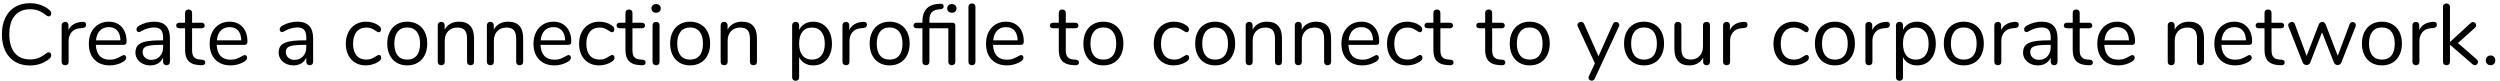 <?xml version="1.0" encoding="UTF-8" standalone="no"?><!DOCTYPE svg PUBLIC "-//W3C//DTD SVG 1.1//EN" "http://www.w3.org/Graphics/SVG/1.1/DTD/svg11.dtd"><svg width="100%" height="100%" viewBox="0 0 463 15" version="1.1" xmlns="http://www.w3.org/2000/svg" xmlns:xlink="http://www.w3.org/1999/xlink" xml:space="preserve" xmlns:serif="http://www.serif.com/" style="fill-rule:evenodd;clip-rule:evenodd;stroke-linejoin:round;stroke-miterlimit:1.414;"><g transform="matrix(1,0,0,1,-961,-185)"><g transform="matrix(1,0,0,1,0,-4)"><g transform="matrix(1,0,0,1,960.373,201)"><g id="Create-a-connection"><path d="M3.408,-0.568C2.629,-1.032 2.029,-1.699 1.608,-2.568C1.187,-3.437 0.976,-4.464 0.976,-5.648C0.976,-6.821 1.187,-7.843 1.608,-8.712C2.029,-9.581 2.629,-10.248 3.408,-10.712C4.187,-11.176 5.109,-11.408 6.176,-11.408C6.891,-11.408 7.565,-11.293 8.2,-11.064C8.835,-10.835 9.387,-10.507 9.856,-10.08C10.027,-9.92 10.112,-9.733 10.112,-9.52C10.112,-9.371 10.069,-9.24 9.984,-9.128C9.899,-9.016 9.797,-8.96 9.68,-8.96C9.552,-8.96 9.397,-9.019 9.216,-9.136C8.672,-9.563 8.179,-9.861 7.736,-10.032C7.293,-10.203 6.784,-10.288 6.208,-10.288C4.971,-10.288 4.019,-9.885 3.352,-9.08C2.685,-8.275 2.352,-7.131 2.352,-5.648C2.352,-4.155 2.685,-3.005 3.352,-2.2C4.019,-1.395 4.971,-0.992 6.208,-0.992C6.773,-0.992 7.28,-1.077 7.728,-1.248C8.176,-1.419 8.672,-1.717 9.216,-2.144C9.397,-2.261 9.552,-2.32 9.68,-2.32C9.797,-2.32 9.899,-2.267 9.984,-2.16C10.069,-2.053 10.112,-1.92 10.112,-1.76C10.112,-1.547 10.027,-1.36 9.856,-1.2C9.387,-0.773 8.835,-0.445 8.2,-0.216C7.565,0.013 6.891,0.128 6.176,0.128C5.109,0.128 4.187,-0.104 3.408,-0.568Z" style="fill-rule:nonzero;"/><path d="M16.57,-7.408C16.57,-7.237 16.522,-7.101 16.426,-7C16.33,-6.899 16.165,-6.837 15.93,-6.816L15.45,-6.768C14.736,-6.704 14.205,-6.451 13.858,-6.008C13.512,-5.565 13.338,-5.045 13.338,-4.448L13.338,-0.56C13.338,-0.347 13.28,-0.187 13.162,-0.08C13.045,0.027 12.89,0.08 12.698,0.08C12.506,0.08 12.349,0.024 12.226,-0.088C12.104,-0.2 12.042,-0.357 12.042,-0.56L12.042,-7.312C12.042,-7.515 12.106,-7.672 12.234,-7.784C12.362,-7.896 12.517,-7.952 12.698,-7.952C12.869,-7.952 13.013,-7.896 13.13,-7.784C13.248,-7.672 13.306,-7.52 13.306,-7.328L13.306,-6.432C13.53,-6.901 13.848,-7.259 14.258,-7.504C14.669,-7.749 15.141,-7.893 15.674,-7.936L15.898,-7.952C16.346,-7.984 16.57,-7.803 16.57,-7.408Z" style="fill-rule:nonzero;"/><path d="M23.877,-1.664C23.962,-1.568 24.005,-1.445 24.005,-1.296C24.005,-1.029 23.818,-0.784 23.445,-0.56C23.061,-0.336 22.656,-0.168 22.229,-0.056C21.802,0.056 21.386,0.112 20.981,0.112C19.776,0.112 18.824,-0.245 18.125,-0.96C17.426,-1.675 17.077,-2.661 17.077,-3.92C17.077,-4.72 17.232,-5.427 17.541,-6.04C17.85,-6.653 18.285,-7.131 18.845,-7.472C19.405,-7.813 20.042,-7.984 20.757,-7.984C21.77,-7.984 22.576,-7.653 23.173,-6.992C23.77,-6.331 24.069,-5.435 24.069,-4.304C24.069,-4.091 24.026,-3.936 23.941,-3.84C23.856,-3.744 23.717,-3.696 23.525,-3.696L18.373,-3.696C18.469,-1.861 19.338,-0.944 20.981,-0.944C21.397,-0.944 21.754,-1 22.053,-1.112C22.352,-1.224 22.672,-1.376 23.013,-1.568C23.29,-1.728 23.477,-1.808 23.573,-1.808C23.69,-1.808 23.792,-1.76 23.877,-1.664ZM19.133,-6.336C18.722,-5.909 18.48,-5.307 18.405,-4.528L22.933,-4.528C22.912,-5.317 22.714,-5.923 22.341,-6.344C21.968,-6.765 21.445,-6.976 20.773,-6.976C20.09,-6.976 19.544,-6.763 19.133,-6.336Z" style="fill-rule:nonzero;"/><path d="M32.095,-4.912L32.095,-0.56C32.095,-0.368 32.039,-0.213 31.927,-0.096C31.815,0.021 31.663,0.08 31.471,0.08C31.279,0.08 31.125,0.021 31.007,-0.096C30.89,-0.213 30.831,-0.368 30.831,-0.56L30.831,-1.328C30.629,-0.869 30.319,-0.515 29.903,-0.264C29.487,-0.013 29.007,0.112 28.463,0.112C27.962,0.112 27.501,0.011 27.079,-0.192C26.658,-0.395 26.325,-0.677 26.079,-1.04C25.834,-1.403 25.711,-1.803 25.711,-2.24C25.711,-2.827 25.861,-3.283 26.159,-3.608C26.458,-3.933 26.949,-4.168 27.631,-4.312C28.314,-4.456 29.263,-4.528 30.479,-4.528L30.831,-4.528L30.831,-5.056C30.831,-5.696 30.701,-6.165 30.439,-6.464C30.178,-6.763 29.754,-6.912 29.167,-6.912C28.442,-6.912 27.706,-6.715 26.959,-6.32C26.671,-6.139 26.469,-6.048 26.351,-6.048C26.223,-6.048 26.117,-6.096 26.031,-6.192C25.946,-6.288 25.903,-6.411 25.903,-6.56C25.903,-6.709 25.949,-6.84 26.039,-6.952C26.13,-7.064 26.277,-7.179 26.479,-7.296C26.853,-7.509 27.277,-7.677 27.751,-7.8C28.226,-7.923 28.698,-7.984 29.167,-7.984C31.119,-7.984 32.095,-6.96 32.095,-4.912ZM30.215,-1.56C30.626,-1.992 30.831,-2.549 30.831,-3.232L30.831,-3.696L30.543,-3.696C29.605,-3.696 28.89,-3.656 28.399,-3.576C27.909,-3.496 27.559,-3.363 27.351,-3.176C27.143,-2.989 27.039,-2.715 27.039,-2.352C27.039,-1.936 27.191,-1.592 27.495,-1.32C27.799,-1.048 28.181,-0.912 28.639,-0.912C29.279,-0.912 29.805,-1.128 30.215,-1.56Z" style="fill-rule:nonzero;"/><path d="M38.634,-0.432C38.634,-0.251 38.567,-0.115 38.434,-0.024C38.301,0.067 38.101,0.101 37.834,0.08L37.402,0.048C36.549,-0.016 35.919,-0.272 35.514,-0.72C35.109,-1.168 34.906,-1.845 34.906,-2.752L34.906,-6.768L33.834,-6.768C33.653,-6.768 33.511,-6.813 33.41,-6.904C33.309,-6.995 33.258,-7.115 33.258,-7.264C33.258,-7.424 33.309,-7.552 33.41,-7.648C33.511,-7.744 33.653,-7.792 33.834,-7.792L34.906,-7.792L34.906,-9.6C34.906,-9.803 34.965,-9.96 35.082,-10.072C35.199,-10.184 35.359,-10.24 35.562,-10.24C35.754,-10.24 35.909,-10.184 36.026,-10.072C36.143,-9.96 36.202,-9.803 36.202,-9.6L36.202,-7.792L37.978,-7.792C38.149,-7.792 38.285,-7.744 38.386,-7.648C38.487,-7.552 38.538,-7.424 38.538,-7.264C38.538,-7.115 38.487,-6.995 38.386,-6.904C38.285,-6.813 38.149,-6.768 37.978,-6.768L36.202,-6.768L36.202,-2.688C36.202,-2.101 36.322,-1.677 36.562,-1.416C36.802,-1.155 37.162,-1.008 37.642,-0.976L38.074,-0.944C38.447,-0.912 38.634,-0.741 38.634,-0.432Z" style="fill-rule:nonzero;"/><path d="M46.26,-1.664C46.346,-1.568 46.388,-1.445 46.388,-1.296C46.388,-1.029 46.202,-0.784 45.828,-0.56C45.444,-0.336 45.039,-0.168 44.612,-0.056C44.186,0.056 43.77,0.112 43.364,0.112C42.159,0.112 41.207,-0.245 40.508,-0.96C39.81,-1.675 39.46,-2.661 39.46,-3.92C39.46,-4.72 39.615,-5.427 39.924,-6.04C40.234,-6.653 40.668,-7.131 41.228,-7.472C41.788,-7.813 42.426,-7.984 43.14,-7.984C44.154,-7.984 44.959,-7.653 45.556,-6.992C46.154,-6.331 46.452,-5.435 46.452,-4.304C46.452,-4.091 46.41,-3.936 46.324,-3.84C46.239,-3.744 46.1,-3.696 45.908,-3.696L40.756,-3.696C40.852,-1.861 41.722,-0.944 43.364,-0.944C43.78,-0.944 44.138,-1 44.436,-1.112C44.735,-1.224 45.055,-1.376 45.396,-1.568C45.674,-1.728 45.86,-1.808 45.956,-1.808C46.074,-1.808 46.175,-1.76 46.26,-1.664ZM41.516,-6.336C41.106,-5.909 40.863,-5.307 40.788,-4.528L45.316,-4.528C45.295,-5.317 45.098,-5.923 44.724,-6.344C44.351,-6.765 43.828,-6.976 43.156,-6.976C42.474,-6.976 41.927,-6.763 41.516,-6.336Z" style="fill-rule:nonzero;"/><path d="M58.617,-4.912L58.617,-0.56C58.617,-0.368 58.561,-0.213 58.449,-0.096C58.337,0.021 58.185,0.08 57.993,0.08C57.801,0.08 57.647,0.021 57.529,-0.096C57.412,-0.213 57.353,-0.368 57.353,-0.56L57.353,-1.328C57.151,-0.869 56.841,-0.515 56.425,-0.264C56.009,-0.013 55.529,0.112 54.985,0.112C54.484,0.112 54.023,0.011 53.601,-0.192C53.18,-0.395 52.847,-0.677 52.601,-1.04C52.356,-1.403 52.233,-1.803 52.233,-2.24C52.233,-2.827 52.383,-3.283 52.681,-3.608C52.98,-3.933 53.471,-4.168 54.153,-4.312C54.836,-4.456 55.785,-4.528 57.001,-4.528L57.353,-4.528L57.353,-5.056C57.353,-5.696 57.223,-6.165 56.961,-6.464C56.7,-6.763 56.276,-6.912 55.689,-6.912C54.964,-6.912 54.228,-6.715 53.481,-6.32C53.193,-6.139 52.991,-6.048 52.873,-6.048C52.745,-6.048 52.639,-6.096 52.553,-6.192C52.468,-6.288 52.425,-6.411 52.425,-6.56C52.425,-6.709 52.471,-6.84 52.561,-6.952C52.652,-7.064 52.799,-7.179 53.001,-7.296C53.375,-7.509 53.799,-7.677 54.273,-7.8C54.748,-7.923 55.22,-7.984 55.689,-7.984C57.641,-7.984 58.617,-6.96 58.617,-4.912ZM56.737,-1.56C57.148,-1.992 57.353,-2.549 57.353,-3.232L57.353,-3.696L57.065,-3.696C56.127,-3.696 55.412,-3.656 54.921,-3.576C54.431,-3.496 54.081,-3.363 53.873,-3.176C53.665,-2.989 53.561,-2.715 53.561,-2.352C53.561,-1.936 53.713,-1.592 54.017,-1.32C54.321,-1.048 54.703,-0.912 55.161,-0.912C55.801,-0.912 56.327,-1.128 56.737,-1.56Z" style="fill-rule:nonzero;"/><path d="M66.422,-0.384C65.862,-0.715 65.43,-1.184 65.126,-1.792C64.822,-2.4 64.67,-3.104 64.67,-3.904C64.67,-4.704 64.828,-5.413 65.142,-6.032C65.457,-6.651 65.897,-7.131 66.462,-7.472C67.028,-7.813 67.678,-7.984 68.414,-7.984C68.82,-7.984 69.222,-7.928 69.622,-7.816C70.022,-7.704 70.372,-7.541 70.67,-7.328C70.862,-7.2 70.998,-7.075 71.078,-6.952C71.158,-6.829 71.198,-6.693 71.198,-6.544C71.198,-6.395 71.158,-6.272 71.078,-6.176C70.998,-6.08 70.894,-6.032 70.766,-6.032C70.692,-6.032 70.612,-6.053 70.526,-6.096C70.441,-6.139 70.369,-6.181 70.31,-6.224C70.252,-6.267 70.212,-6.293 70.19,-6.304C69.913,-6.485 69.649,-6.629 69.398,-6.736C69.148,-6.843 68.841,-6.896 68.478,-6.896C67.7,-6.896 67.094,-6.632 66.662,-6.104C66.23,-5.576 66.014,-4.843 66.014,-3.904C66.014,-2.965 66.23,-2.24 66.662,-1.728C67.094,-1.216 67.7,-0.96 68.478,-0.96C68.841,-0.96 69.153,-1.013 69.414,-1.12C69.676,-1.227 69.94,-1.371 70.206,-1.552C70.324,-1.627 70.436,-1.691 70.542,-1.744C70.649,-1.797 70.74,-1.824 70.814,-1.824C70.932,-1.824 71.03,-1.776 71.11,-1.68C71.19,-1.584 71.23,-1.461 71.23,-1.312C71.23,-1.173 71.193,-1.048 71.118,-0.936C71.044,-0.824 70.905,-0.699 70.702,-0.56C70.404,-0.357 70.044,-0.195 69.622,-0.072C69.201,0.051 68.777,0.112 68.35,0.112C67.625,0.112 66.982,-0.053 66.422,-0.384Z" style="fill-rule:nonzero;"/><path d="M74.097,-0.384C73.537,-0.715 73.105,-1.187 72.801,-1.8C72.497,-2.413 72.345,-3.125 72.345,-3.936C72.345,-4.747 72.497,-5.459 72.801,-6.072C73.105,-6.685 73.537,-7.157 74.097,-7.488C74.657,-7.819 75.305,-7.984 76.041,-7.984C76.777,-7.984 77.428,-7.819 77.993,-7.488C78.558,-7.157 78.993,-6.685 79.297,-6.072C79.601,-5.459 79.753,-4.747 79.753,-3.936C79.753,-3.125 79.601,-2.413 79.297,-1.8C78.993,-1.187 78.558,-0.715 77.993,-0.384C77.428,-0.053 76.777,0.112 76.041,0.112C75.305,0.112 74.657,-0.053 74.097,-0.384ZM77.809,-1.72C78.22,-2.227 78.425,-2.965 78.425,-3.936C78.425,-4.885 78.217,-5.619 77.801,-6.136C77.385,-6.653 76.798,-6.912 76.041,-6.912C75.284,-6.912 74.697,-6.653 74.281,-6.136C73.865,-5.619 73.657,-4.885 73.657,-3.936C73.657,-2.976 73.862,-2.24 74.273,-1.728C74.684,-1.216 75.273,-0.96 76.041,-0.96C76.809,-0.96 77.398,-1.213 77.809,-1.72Z" style="fill-rule:nonzero;"/><path d="M88.419,-4.896L88.419,-0.56C88.419,-0.357 88.363,-0.2 88.251,-0.088C88.139,0.024 87.982,0.08 87.779,0.08C87.577,0.08 87.417,0.024 87.299,-0.088C87.182,-0.2 87.123,-0.357 87.123,-0.56L87.123,-4.816C87.123,-5.541 86.982,-6.069 86.699,-6.4C86.417,-6.731 85.966,-6.896 85.347,-6.896C84.633,-6.896 84.062,-6.677 83.635,-6.24C83.209,-5.803 82.995,-5.211 82.995,-4.464L82.995,-0.56C82.995,-0.357 82.939,-0.2 82.827,-0.088C82.715,0.024 82.558,0.08 82.355,0.08C82.153,0.08 81.993,0.024 81.875,-0.088C81.758,-0.2 81.699,-0.357 81.699,-0.56L81.699,-7.312C81.699,-7.504 81.758,-7.659 81.875,-7.776C81.993,-7.893 82.153,-7.952 82.355,-7.952C82.547,-7.952 82.699,-7.893 82.811,-7.776C82.923,-7.659 82.979,-7.509 82.979,-7.328L82.979,-6.512C83.235,-6.992 83.593,-7.357 84.051,-7.608C84.51,-7.859 85.033,-7.984 85.619,-7.984C87.486,-7.984 88.419,-6.955 88.419,-4.896Z" style="fill-rule:nonzero;"/><path d="M97.518,-4.896L97.518,-0.56C97.518,-0.357 97.462,-0.2 97.35,-0.088C97.238,0.024 97.081,0.08 96.878,0.08C96.675,0.08 96.515,0.024 96.398,-0.088C96.281,-0.2 96.222,-0.357 96.222,-0.56L96.222,-4.816C96.222,-5.541 96.081,-6.069 95.798,-6.4C95.515,-6.731 95.065,-6.896 94.446,-6.896C93.731,-6.896 93.161,-6.677 92.734,-6.24C92.307,-5.803 92.094,-5.211 92.094,-4.464L92.094,-0.56C92.094,-0.357 92.038,-0.2 91.926,-0.088C91.814,0.024 91.657,0.08 91.454,0.08C91.251,0.08 91.091,0.024 90.974,-0.088C90.857,-0.2 90.798,-0.357 90.798,-0.56L90.798,-7.312C90.798,-7.504 90.857,-7.659 90.974,-7.776C91.091,-7.893 91.251,-7.952 91.454,-7.952C91.646,-7.952 91.798,-7.893 91.91,-7.776C92.022,-7.659 92.078,-7.509 92.078,-7.328L92.078,-6.512C92.334,-6.992 92.691,-7.357 93.15,-7.608C93.609,-7.859 94.131,-7.984 94.718,-7.984C96.585,-7.984 97.518,-6.955 97.518,-4.896Z" style="fill-rule:nonzero;"/><path d="M106.232,-1.664C106.318,-1.568 106.36,-1.445 106.36,-1.296C106.36,-1.029 106.174,-0.784 105.8,-0.56C105.416,-0.336 105.011,-0.168 104.584,-0.056C104.158,0.056 103.742,0.112 103.336,0.112C102.131,0.112 101.179,-0.245 100.48,-0.96C99.782,-1.675 99.432,-2.661 99.432,-3.92C99.432,-4.72 99.587,-5.427 99.896,-6.04C100.206,-6.653 100.64,-7.131 101.2,-7.472C101.76,-7.813 102.398,-7.984 103.112,-7.984C104.126,-7.984 104.931,-7.653 105.528,-6.992C106.126,-6.331 106.424,-5.435 106.424,-4.304C106.424,-4.091 106.382,-3.936 106.296,-3.84C106.211,-3.744 106.072,-3.696 105.88,-3.696L100.728,-3.696C100.824,-1.861 101.694,-0.944 103.336,-0.944C103.752,-0.944 104.11,-1 104.408,-1.112C104.707,-1.224 105.027,-1.376 105.368,-1.568C105.646,-1.728 105.832,-1.808 105.928,-1.808C106.046,-1.808 106.147,-1.76 106.232,-1.664ZM101.488,-6.336C101.078,-5.909 100.835,-5.307 100.76,-4.528L105.288,-4.528C105.267,-5.317 105.07,-5.923 104.696,-6.344C104.323,-6.765 103.8,-6.976 103.128,-6.976C102.446,-6.976 101.899,-6.763 101.488,-6.336Z" style="fill-rule:nonzero;"/><path d="M109.627,-0.384C109.067,-0.715 108.635,-1.184 108.331,-1.792C108.027,-2.4 107.875,-3.104 107.875,-3.904C107.875,-4.704 108.032,-5.413 108.347,-6.032C108.662,-6.651 109.102,-7.131 109.667,-7.472C110.232,-7.813 110.883,-7.984 111.619,-7.984C112.024,-7.984 112.427,-7.928 112.827,-7.816C113.227,-7.704 113.576,-7.541 113.875,-7.328C114.067,-7.2 114.203,-7.075 114.283,-6.952C114.363,-6.829 114.403,-6.693 114.403,-6.544C114.403,-6.395 114.363,-6.272 114.283,-6.176C114.203,-6.08 114.099,-6.032 113.971,-6.032C113.896,-6.032 113.816,-6.053 113.731,-6.096C113.646,-6.139 113.574,-6.181 113.515,-6.224C113.456,-6.267 113.416,-6.293 113.395,-6.304C113.118,-6.485 112.854,-6.629 112.603,-6.736C112.352,-6.843 112.046,-6.896 111.683,-6.896C110.904,-6.896 110.299,-6.632 109.867,-6.104C109.435,-5.576 109.219,-4.843 109.219,-3.904C109.219,-2.965 109.435,-2.24 109.867,-1.728C110.299,-1.216 110.904,-0.96 111.683,-0.96C112.046,-0.96 112.358,-1.013 112.619,-1.12C112.88,-1.227 113.144,-1.371 113.411,-1.552C113.528,-1.627 113.64,-1.691 113.747,-1.744C113.854,-1.797 113.944,-1.824 114.019,-1.824C114.136,-1.824 114.235,-1.776 114.315,-1.68C114.395,-1.584 114.435,-1.461 114.435,-1.312C114.435,-1.173 114.398,-1.048 114.323,-0.936C114.248,-0.824 114.11,-0.699 113.907,-0.56C113.608,-0.357 113.248,-0.195 112.827,-0.072C112.406,0.051 111.982,0.112 111.555,0.112C110.83,0.112 110.187,-0.053 109.627,-0.384Z" style="fill-rule:nonzero;"/><path d="M120.189,-0.432C120.189,-0.251 120.123,-0.115 119.989,-0.024C119.856,0.067 119.656,0.101 119.389,0.08L118.957,0.048C118.104,-0.016 117.475,-0.272 117.069,-0.72C116.664,-1.168 116.461,-1.845 116.461,-2.752L116.461,-6.768L115.389,-6.768C115.208,-6.768 115.067,-6.813 114.965,-6.904C114.864,-6.995 114.813,-7.115 114.813,-7.264C114.813,-7.424 114.864,-7.552 114.965,-7.648C115.067,-7.744 115.208,-7.792 115.389,-7.792L116.461,-7.792L116.461,-9.6C116.461,-9.803 116.52,-9.96 116.637,-10.072C116.755,-10.184 116.915,-10.24 117.117,-10.24C117.309,-10.24 117.464,-10.184 117.581,-10.072C117.699,-9.96 117.757,-9.803 117.757,-9.6L117.757,-7.792L119.533,-7.792C119.704,-7.792 119.84,-7.744 119.941,-7.648C120.043,-7.552 120.093,-7.424 120.093,-7.264C120.093,-7.115 120.043,-6.995 119.941,-6.904C119.84,-6.813 119.704,-6.768 119.533,-6.768L117.757,-6.768L117.757,-2.688C117.757,-2.101 117.877,-1.677 118.117,-1.416C118.357,-1.155 118.717,-1.008 119.197,-0.976L119.629,-0.944C120.003,-0.912 120.189,-0.741 120.189,-0.432Z" style="fill-rule:nonzero;"/><path d="M121.664,-0.088C121.541,-0.2 121.48,-0.357 121.48,-0.56L121.48,-7.312C121.48,-7.515 121.541,-7.672 121.664,-7.784C121.787,-7.896 121.944,-7.952 122.136,-7.952C122.328,-7.952 122.483,-7.896 122.6,-7.784C122.717,-7.672 122.776,-7.515 122.776,-7.312L122.776,-0.56C122.776,-0.347 122.717,-0.187 122.6,-0.08C122.483,0.027 122.328,0.08 122.136,0.08C121.944,0.08 121.787,0.024 121.664,-0.088ZM121.512,-9.856C121.352,-10.005 121.272,-10.203 121.272,-10.448C121.272,-10.683 121.352,-10.875 121.512,-11.024C121.672,-11.173 121.88,-11.248 122.136,-11.248C122.392,-11.248 122.6,-11.173 122.76,-11.024C122.92,-10.875 123,-10.683 123,-10.448C123,-10.203 122.92,-10.005 122.76,-9.856C122.6,-9.707 122.392,-9.632 122.136,-9.632C121.88,-9.632 121.672,-9.707 121.512,-9.856Z" style="fill-rule:nonzero;"/><path d="M126.49,-0.384C125.93,-0.715 125.498,-1.187 125.194,-1.8C124.89,-2.413 124.738,-3.125 124.738,-3.936C124.738,-4.747 124.89,-5.459 125.194,-6.072C125.498,-6.685 125.93,-7.157 126.49,-7.488C127.05,-7.819 127.698,-7.984 128.434,-7.984C129.17,-7.984 129.821,-7.819 130.386,-7.488C130.952,-7.157 131.386,-6.685 131.69,-6.072C131.994,-5.459 132.146,-4.747 132.146,-3.936C132.146,-3.125 131.994,-2.413 131.69,-1.8C131.386,-1.187 130.952,-0.715 130.386,-0.384C129.821,-0.053 129.17,0.112 128.434,0.112C127.698,0.112 127.05,-0.053 126.49,-0.384ZM130.202,-1.72C130.613,-2.227 130.818,-2.965 130.818,-3.936C130.818,-4.885 130.61,-5.619 130.194,-6.136C129.778,-6.653 129.192,-6.912 128.434,-6.912C127.677,-6.912 127.09,-6.653 126.674,-6.136C126.258,-5.619 126.05,-4.885 126.05,-3.936C126.05,-2.976 126.256,-2.24 126.666,-1.728C127.077,-1.216 127.666,-0.96 128.434,-0.96C129.202,-0.96 129.792,-1.213 130.202,-1.72Z" style="fill-rule:nonzero;"/><path d="M140.813,-4.896L140.813,-0.56C140.813,-0.357 140.757,-0.2 140.645,-0.088C140.533,0.024 140.376,0.08 140.173,0.08C139.97,0.08 139.81,0.024 139.693,-0.088C139.576,-0.2 139.517,-0.357 139.517,-0.56L139.517,-4.816C139.517,-5.541 139.376,-6.069 139.093,-6.4C138.81,-6.731 138.36,-6.896 137.741,-6.896C137.026,-6.896 136.456,-6.677 136.029,-6.24C135.602,-5.803 135.389,-5.211 135.389,-4.464L135.389,-0.56C135.389,-0.357 135.333,-0.2 135.221,-0.088C135.109,0.024 134.952,0.08 134.749,0.08C134.546,0.08 134.386,0.024 134.269,-0.088C134.152,-0.2 134.093,-0.357 134.093,-0.56L134.093,-7.312C134.093,-7.504 134.152,-7.659 134.269,-7.776C134.386,-7.893 134.546,-7.952 134.749,-7.952C134.941,-7.952 135.093,-7.893 135.205,-7.776C135.317,-7.659 135.373,-7.509 135.373,-7.328L135.373,-6.512C135.629,-6.992 135.986,-7.357 136.445,-7.608C136.904,-7.859 137.426,-7.984 138.013,-7.984C139.88,-7.984 140.813,-6.955 140.813,-4.896Z" style="fill-rule:nonzero;"/><path d="M153.058,-7.472C153.581,-7.131 153.986,-6.653 154.274,-6.04C154.562,-5.427 154.706,-4.715 154.706,-3.904C154.706,-3.093 154.562,-2.387 154.274,-1.784C153.986,-1.181 153.583,-0.715 153.066,-0.384C152.549,-0.053 151.943,0.112 151.25,0.112C150.642,0.112 150.111,-0.021 149.658,-0.288C149.205,-0.555 148.861,-0.933 148.626,-1.424L148.626,2.336C148.626,2.528 148.57,2.68 148.458,2.792C148.346,2.904 148.189,2.96 147.986,2.96C147.783,2.96 147.623,2.901 147.506,2.784C147.389,2.667 147.33,2.517 147.33,2.336L147.33,-7.312C147.33,-7.504 147.389,-7.659 147.506,-7.776C147.623,-7.893 147.783,-7.952 147.986,-7.952C148.189,-7.952 148.346,-7.893 148.458,-7.776C148.57,-7.659 148.626,-7.504 148.626,-7.312L148.626,-6.448C148.861,-6.939 149.205,-7.317 149.658,-7.584C150.111,-7.851 150.642,-7.984 151.25,-7.984C151.933,-7.984 152.535,-7.813 153.058,-7.472ZM152.754,-1.728C153.17,-2.24 153.378,-2.965 153.378,-3.904C153.378,-4.843 153.17,-5.576 152.754,-6.104C152.338,-6.632 151.751,-6.896 150.994,-6.896C150.237,-6.896 149.653,-6.64 149.242,-6.128C148.831,-5.616 148.626,-4.885 148.626,-3.936C148.626,-2.987 148.831,-2.253 149.242,-1.736C149.653,-1.219 150.237,-0.96 150.994,-0.96C151.751,-0.96 152.338,-1.216 152.754,-1.728Z" style="fill-rule:nonzero;"/><path d="M161.18,-7.408C161.18,-7.237 161.132,-7.101 161.036,-7C160.94,-6.899 160.775,-6.837 160.54,-6.816L160.06,-6.768C159.346,-6.704 158.815,-6.451 158.468,-6.008C158.122,-5.565 157.948,-5.045 157.948,-4.448L157.948,-0.56C157.948,-0.347 157.89,-0.187 157.772,-0.08C157.655,0.027 157.5,0.08 157.308,0.08C157.116,0.08 156.959,0.024 156.836,-0.088C156.714,-0.2 156.652,-0.357 156.652,-0.56L156.652,-7.312C156.652,-7.515 156.716,-7.672 156.844,-7.784C156.972,-7.896 157.127,-7.952 157.308,-7.952C157.479,-7.952 157.623,-7.896 157.74,-7.784C157.858,-7.672 157.916,-7.52 157.916,-7.328L157.916,-6.432C158.14,-6.901 158.458,-7.259 158.868,-7.504C159.279,-7.749 159.751,-7.893 160.284,-7.936L160.508,-7.952C160.956,-7.984 161.18,-7.803 161.18,-7.408Z" style="fill-rule:nonzero;"/><path d="M163.439,-0.384C162.879,-0.715 162.447,-1.187 162.143,-1.8C161.839,-2.413 161.687,-3.125 161.687,-3.936C161.687,-4.747 161.839,-5.459 162.143,-6.072C162.447,-6.685 162.879,-7.157 163.439,-7.488C163.999,-7.819 164.647,-7.984 165.383,-7.984C166.119,-7.984 166.77,-7.819 167.335,-7.488C167.9,-7.157 168.335,-6.685 168.639,-6.072C168.943,-5.459 169.095,-4.747 169.095,-3.936C169.095,-3.125 168.943,-2.413 168.639,-1.8C168.335,-1.187 167.9,-0.715 167.335,-0.384C166.77,-0.053 166.119,0.112 165.383,0.112C164.647,0.112 163.999,-0.053 163.439,-0.384ZM167.151,-1.72C167.562,-2.227 167.767,-2.965 167.767,-3.936C167.767,-4.885 167.559,-5.619 167.143,-6.136C166.727,-6.653 166.14,-6.912 165.383,-6.912C164.626,-6.912 164.039,-6.653 163.623,-6.136C163.207,-5.619 162.999,-4.885 162.999,-3.936C162.999,-2.976 163.204,-2.24 163.615,-1.728C164.026,-1.216 164.615,-0.96 165.383,-0.96C166.151,-0.96 166.74,-1.213 167.151,-1.72Z" style="fill-rule:nonzero;"/><path d="M177.409,-7.648C177.505,-7.552 177.553,-7.424 177.553,-7.264L177.553,-0.56C177.553,-0.357 177.492,-0.2 177.369,-0.088C177.247,0.024 177.095,0.08 176.913,0.08C176.721,0.08 176.564,0.024 176.441,-0.088C176.319,-0.2 176.257,-0.357 176.257,-0.56L176.257,-6.768L172.753,-6.768L172.753,-0.56C172.753,-0.357 172.692,-0.2 172.569,-0.088C172.447,0.024 172.295,0.08 172.113,0.08C171.921,0.08 171.764,0.024 171.641,-0.088C171.519,-0.2 171.457,-0.357 171.457,-0.56L171.457,-6.768L170.385,-6.768C170.204,-6.768 170.063,-6.813 169.961,-6.904C169.86,-6.995 169.809,-7.115 169.809,-7.264C169.809,-7.424 169.86,-7.552 169.961,-7.648C170.063,-7.744 170.204,-7.792 170.385,-7.792L171.457,-7.792L171.457,-8.064C171.457,-9.024 171.697,-9.779 172.177,-10.328C172.657,-10.877 173.345,-11.189 174.241,-11.264L174.625,-11.296C175.137,-11.339 175.393,-11.179 175.393,-10.816C175.393,-10.507 175.212,-10.331 174.849,-10.288L174.465,-10.256C173.9,-10.213 173.473,-10.035 173.185,-9.72C172.897,-9.405 172.753,-8.933 172.753,-8.304L172.753,-7.792L176.993,-7.792C177.175,-7.792 177.313,-7.744 177.409,-7.648ZM177.529,-11.024C177.695,-10.875 177.777,-10.683 177.777,-10.448C177.777,-10.203 177.697,-10.005 177.537,-9.856C177.377,-9.707 177.169,-9.632 176.913,-9.632C176.657,-9.632 176.449,-9.707 176.289,-9.856C176.129,-10.005 176.049,-10.203 176.049,-10.448C176.049,-10.683 176.129,-10.875 176.289,-11.024C176.449,-11.173 176.657,-11.248 176.913,-11.248C177.159,-11.248 177.364,-11.173 177.529,-11.024Z" style="fill-rule:nonzero;"/><path d="M180.164,-0.088C180.041,-0.2 179.98,-0.357 179.98,-0.56L179.98,-10.72C179.98,-10.923 180.041,-11.08 180.164,-11.192C180.287,-11.304 180.444,-11.36 180.636,-11.36C180.817,-11.36 180.969,-11.304 181.092,-11.192C181.215,-11.08 181.276,-10.923 181.276,-10.72L181.276,-0.56C181.276,-0.357 181.215,-0.2 181.092,-0.088C180.969,0.024 180.817,0.08 180.636,0.08C180.444,0.08 180.287,0.024 180.164,-0.088Z" style="fill-rule:nonzero;"/><path d="M190.038,-1.664C190.124,-1.568 190.166,-1.445 190.166,-1.296C190.166,-1.029 189.98,-0.784 189.606,-0.56C189.222,-0.336 188.817,-0.168 188.39,-0.056C187.964,0.056 187.548,0.112 187.142,0.112C185.937,0.112 184.985,-0.245 184.286,-0.96C183.588,-1.675 183.238,-2.661 183.238,-3.92C183.238,-4.72 183.393,-5.427 183.702,-6.04C184.012,-6.653 184.446,-7.131 185.006,-7.472C185.566,-7.813 186.204,-7.984 186.918,-7.984C187.932,-7.984 188.737,-7.653 189.334,-6.992C189.932,-6.331 190.23,-5.435 190.23,-4.304C190.23,-4.091 190.188,-3.936 190.102,-3.84C190.017,-3.744 189.878,-3.696 189.686,-3.696L184.534,-3.696C184.63,-1.861 185.5,-0.944 187.142,-0.944C187.558,-0.944 187.916,-1 188.214,-1.112C188.513,-1.224 188.833,-1.376 189.174,-1.568C189.452,-1.728 189.638,-1.808 189.734,-1.808C189.852,-1.808 189.953,-1.76 190.038,-1.664ZM185.294,-6.336C184.884,-5.909 184.641,-5.307 184.566,-4.528L189.094,-4.528C189.073,-5.317 188.876,-5.923 188.502,-6.344C188.129,-6.765 187.606,-6.976 186.934,-6.976C186.252,-6.976 185.705,-6.763 185.294,-6.336Z" style="fill-rule:nonzero;"/><path d="M200.443,-0.432C200.443,-0.251 200.377,-0.115 200.243,-0.024C200.11,0.067 199.91,0.101 199.643,0.08L199.211,0.048C198.358,-0.016 197.729,-0.272 197.323,-0.72C196.918,-1.168 196.715,-1.845 196.715,-2.752L196.715,-6.768L195.643,-6.768C195.462,-6.768 195.321,-6.813 195.219,-6.904C195.118,-6.995 195.067,-7.115 195.067,-7.264C195.067,-7.424 195.118,-7.552 195.219,-7.648C195.321,-7.744 195.462,-7.792 195.643,-7.792L196.715,-7.792L196.715,-9.6C196.715,-9.803 196.774,-9.96 196.891,-10.072C197.009,-10.184 197.169,-10.24 197.371,-10.24C197.563,-10.24 197.718,-10.184 197.835,-10.072C197.953,-9.96 198.011,-9.803 198.011,-9.6L198.011,-7.792L199.787,-7.792C199.958,-7.792 200.094,-7.744 200.195,-7.648C200.297,-7.552 200.347,-7.424 200.347,-7.264C200.347,-7.115 200.297,-6.995 200.195,-6.904C200.094,-6.813 199.958,-6.768 199.787,-6.768L198.011,-6.768L198.011,-2.688C198.011,-2.101 198.131,-1.677 198.371,-1.416C198.611,-1.155 198.971,-1.008 199.451,-0.976L199.883,-0.944C200.257,-0.912 200.443,-0.741 200.443,-0.432Z" style="fill-rule:nonzero;"/><path d="M203.022,-0.384C202.462,-0.715 202.03,-1.187 201.726,-1.8C201.422,-2.413 201.27,-3.125 201.27,-3.936C201.27,-4.747 201.422,-5.459 201.726,-6.072C202.03,-6.685 202.462,-7.157 203.022,-7.488C203.582,-7.819 204.23,-7.984 204.966,-7.984C205.702,-7.984 206.353,-7.819 206.918,-7.488C207.483,-7.157 207.918,-6.685 208.222,-6.072C208.526,-5.459 208.678,-4.747 208.678,-3.936C208.678,-3.125 208.526,-2.413 208.222,-1.8C207.918,-1.187 207.483,-0.715 206.918,-0.384C206.353,-0.053 205.702,0.112 204.966,0.112C204.23,0.112 203.582,-0.053 203.022,-0.384ZM206.734,-1.72C207.145,-2.227 207.35,-2.965 207.35,-3.936C207.35,-4.885 207.142,-5.619 206.726,-6.136C206.31,-6.653 205.723,-6.912 204.966,-6.912C204.209,-6.912 203.622,-6.653 203.206,-6.136C202.79,-5.619 202.582,-4.885 202.582,-3.936C202.582,-2.976 202.787,-2.24 203.198,-1.728C203.609,-1.216 204.198,-0.96 204.966,-0.96C205.734,-0.96 206.323,-1.213 206.734,-1.72Z" style="fill-rule:nonzero;"/><path d="M216.051,-0.384C215.491,-0.715 215.059,-1.184 214.755,-1.792C214.451,-2.4 214.299,-3.104 214.299,-3.904C214.299,-4.704 214.456,-5.413 214.771,-6.032C215.086,-6.651 215.526,-7.131 216.091,-7.472C216.656,-7.813 217.307,-7.984 218.043,-7.984C218.448,-7.984 218.851,-7.928 219.251,-7.816C219.651,-7.704 220,-7.541 220.299,-7.328C220.491,-7.2 220.627,-7.075 220.707,-6.952C220.787,-6.829 220.827,-6.693 220.827,-6.544C220.827,-6.395 220.787,-6.272 220.707,-6.176C220.627,-6.08 220.523,-6.032 220.395,-6.032C220.32,-6.032 220.24,-6.053 220.155,-6.096C220.07,-6.139 219.998,-6.181 219.939,-6.224C219.88,-6.267 219.84,-6.293 219.819,-6.304C219.542,-6.485 219.278,-6.629 219.027,-6.736C218.776,-6.843 218.47,-6.896 218.107,-6.896C217.328,-6.896 216.723,-6.632 216.291,-6.104C215.859,-5.576 215.643,-4.843 215.643,-3.904C215.643,-2.965 215.859,-2.24 216.291,-1.728C216.723,-1.216 217.328,-0.96 218.107,-0.96C218.47,-0.96 218.782,-1.013 219.043,-1.12C219.304,-1.227 219.568,-1.371 219.835,-1.552C219.952,-1.627 220.064,-1.691 220.171,-1.744C220.278,-1.797 220.368,-1.824 220.443,-1.824C220.56,-1.824 220.659,-1.776 220.739,-1.68C220.819,-1.584 220.859,-1.461 220.859,-1.312C220.859,-1.173 220.822,-1.048 220.747,-0.936C220.672,-0.824 220.534,-0.699 220.331,-0.56C220.032,-0.357 219.672,-0.195 219.251,-0.072C218.83,0.051 218.406,0.112 217.979,0.112C217.254,0.112 216.611,-0.053 216.051,-0.384Z" style="fill-rule:nonzero;"/><path d="M223.725,-0.384C223.165,-0.715 222.733,-1.187 222.429,-1.8C222.125,-2.413 221.973,-3.125 221.973,-3.936C221.973,-4.747 222.125,-5.459 222.429,-6.072C222.733,-6.685 223.165,-7.157 223.725,-7.488C224.285,-7.819 224.933,-7.984 225.669,-7.984C226.405,-7.984 227.056,-7.819 227.621,-7.488C228.187,-7.157 228.621,-6.685 228.925,-6.072C229.229,-5.459 229.381,-4.747 229.381,-3.936C229.381,-3.125 229.229,-2.413 228.925,-1.8C228.621,-1.187 228.187,-0.715 227.621,-0.384C227.056,-0.053 226.405,0.112 225.669,0.112C224.933,0.112 224.285,-0.053 223.725,-0.384ZM227.437,-1.72C227.848,-2.227 228.053,-2.965 228.053,-3.936C228.053,-4.885 227.845,-5.619 227.429,-6.136C227.013,-6.653 226.427,-6.912 225.669,-6.912C224.912,-6.912 224.325,-6.653 223.909,-6.136C223.493,-5.619 223.285,-4.885 223.285,-3.936C223.285,-2.976 223.491,-2.24 223.901,-1.728C224.312,-1.216 224.901,-0.96 225.669,-0.96C226.437,-0.96 227.027,-1.213 227.437,-1.72Z" style="fill-rule:nonzero;"/><path d="M238.048,-4.896L238.048,-0.56C238.048,-0.357 237.992,-0.2 237.88,-0.088C237.768,0.024 237.611,0.08 237.408,0.08C237.205,0.08 237.045,0.024 236.928,-0.088C236.811,-0.2 236.752,-0.357 236.752,-0.56L236.752,-4.816C236.752,-5.541 236.611,-6.069 236.328,-6.4C236.045,-6.731 235.595,-6.896 234.976,-6.896C234.261,-6.896 233.691,-6.677 233.264,-6.24C232.837,-5.803 232.624,-5.211 232.624,-4.464L232.624,-0.56C232.624,-0.357 232.568,-0.2 232.456,-0.088C232.344,0.024 232.187,0.08 231.984,0.08C231.781,0.08 231.621,0.024 231.504,-0.088C231.387,-0.2 231.328,-0.357 231.328,-0.56L231.328,-7.312C231.328,-7.504 231.387,-7.659 231.504,-7.776C231.621,-7.893 231.781,-7.952 231.984,-7.952C232.176,-7.952 232.328,-7.893 232.44,-7.776C232.552,-7.659 232.608,-7.509 232.608,-7.328L232.608,-6.512C232.864,-6.992 233.221,-7.357 233.68,-7.608C234.139,-7.859 234.661,-7.984 235.248,-7.984C237.115,-7.984 238.048,-6.955 238.048,-4.896Z" style="fill-rule:nonzero;"/><path d="M247.146,-4.896L247.146,-0.56C247.146,-0.357 247.09,-0.2 246.978,-0.088C246.866,0.024 246.709,0.08 246.506,0.08C246.304,0.08 246.144,0.024 246.026,-0.088C245.909,-0.2 245.85,-0.357 245.85,-0.56L245.85,-4.816C245.85,-5.541 245.709,-6.069 245.426,-6.4C245.144,-6.731 244.693,-6.896 244.074,-6.896C243.36,-6.896 242.789,-6.677 242.362,-6.24C241.936,-5.803 241.722,-5.211 241.722,-4.464L241.722,-0.56C241.722,-0.357 241.666,-0.2 241.554,-0.088C241.442,0.024 241.285,0.08 241.082,0.08C240.88,0.08 240.72,0.024 240.602,-0.088C240.485,-0.2 240.426,-0.357 240.426,-0.56L240.426,-7.312C240.426,-7.504 240.485,-7.659 240.602,-7.776C240.72,-7.893 240.88,-7.952 241.082,-7.952C241.274,-7.952 241.426,-7.893 241.538,-7.776C241.65,-7.659 241.706,-7.509 241.706,-7.328L241.706,-6.512C241.962,-6.992 242.32,-7.357 242.778,-7.608C243.237,-7.859 243.76,-7.984 244.346,-7.984C246.213,-7.984 247.146,-6.955 247.146,-4.896Z" style="fill-rule:nonzero;"/><path d="M255.861,-1.664C255.946,-1.568 255.989,-1.445 255.989,-1.296C255.989,-1.029 255.802,-0.784 255.429,-0.56C255.045,-0.336 254.64,-0.168 254.213,-0.056C253.786,0.056 253.37,0.112 252.965,0.112C251.76,0.112 250.808,-0.245 250.109,-0.96C249.41,-1.675 249.061,-2.661 249.061,-3.92C249.061,-4.72 249.216,-5.427 249.525,-6.04C249.834,-6.653 250.269,-7.131 250.829,-7.472C251.389,-7.813 252.026,-7.984 252.741,-7.984C253.754,-7.984 254.56,-7.653 255.157,-6.992C255.754,-6.331 256.053,-5.435 256.053,-4.304C256.053,-4.091 256.01,-3.936 255.925,-3.84C255.84,-3.744 255.701,-3.696 255.509,-3.696L250.357,-3.696C250.453,-1.861 251.322,-0.944 252.965,-0.944C253.381,-0.944 253.738,-1 254.037,-1.112C254.336,-1.224 254.656,-1.376 254.997,-1.568C255.274,-1.728 255.461,-1.808 255.557,-1.808C255.674,-1.808 255.776,-1.76 255.861,-1.664ZM251.117,-6.336C250.706,-5.909 250.464,-5.307 250.389,-4.528L254.917,-4.528C254.896,-5.317 254.698,-5.923 254.325,-6.344C253.952,-6.765 253.429,-6.976 252.757,-6.976C252.074,-6.976 251.528,-6.763 251.117,-6.336Z" style="fill-rule:nonzero;"/><path d="M259.255,-0.384C258.695,-0.715 258.263,-1.184 257.959,-1.792C257.655,-2.4 257.503,-3.104 257.503,-3.904C257.503,-4.704 257.661,-5.413 257.975,-6.032C258.29,-6.651 258.73,-7.131 259.295,-7.472C259.861,-7.813 260.511,-7.984 261.247,-7.984C261.653,-7.984 262.055,-7.928 262.455,-7.816C262.855,-7.704 263.205,-7.541 263.503,-7.328C263.695,-7.2 263.831,-7.075 263.911,-6.952C263.991,-6.829 264.031,-6.693 264.031,-6.544C264.031,-6.395 263.991,-6.272 263.911,-6.176C263.831,-6.08 263.727,-6.032 263.599,-6.032C263.525,-6.032 263.445,-6.053 263.359,-6.096C263.274,-6.139 263.202,-6.181 263.143,-6.224C263.085,-6.267 263.045,-6.293 263.023,-6.304C262.746,-6.485 262.482,-6.629 262.231,-6.736C261.981,-6.843 261.674,-6.896 261.311,-6.896C260.533,-6.896 259.927,-6.632 259.495,-6.104C259.063,-5.576 258.847,-4.843 258.847,-3.904C258.847,-2.965 259.063,-2.24 259.495,-1.728C259.927,-1.216 260.533,-0.96 261.311,-0.96C261.674,-0.96 261.986,-1.013 262.247,-1.12C262.509,-1.227 262.773,-1.371 263.039,-1.552C263.157,-1.627 263.269,-1.691 263.375,-1.744C263.482,-1.797 263.573,-1.824 263.647,-1.824C263.765,-1.824 263.863,-1.776 263.943,-1.68C264.023,-1.584 264.063,-1.461 264.063,-1.312C264.063,-1.173 264.026,-1.048 263.951,-0.936C263.877,-0.824 263.738,-0.699 263.535,-0.56C263.237,-0.357 262.877,-0.195 262.455,-0.072C262.034,0.051 261.61,0.112 261.183,0.112C260.458,0.112 259.815,-0.053 259.255,-0.384Z" style="fill-rule:nonzero;"/><path d="M269.818,-0.432C269.818,-0.251 269.751,-0.115 269.618,-0.024C269.485,0.067 269.285,0.101 269.018,0.08L268.586,0.048C267.733,-0.016 267.103,-0.272 266.698,-0.72C266.293,-1.168 266.09,-1.845 266.09,-2.752L266.09,-6.768L265.018,-6.768C264.837,-6.768 264.695,-6.813 264.594,-6.904C264.493,-6.995 264.442,-7.115 264.442,-7.264C264.442,-7.424 264.493,-7.552 264.594,-7.648C264.695,-7.744 264.837,-7.792 265.018,-7.792L266.09,-7.792L266.09,-9.6C266.09,-9.803 266.149,-9.96 266.266,-10.072C266.383,-10.184 266.543,-10.24 266.746,-10.24C266.938,-10.24 267.093,-10.184 267.21,-10.072C267.327,-9.96 267.386,-9.803 267.386,-9.6L267.386,-7.792L269.162,-7.792C269.333,-7.792 269.469,-7.744 269.57,-7.648C269.671,-7.552 269.722,-7.424 269.722,-7.264C269.722,-7.115 269.671,-6.995 269.57,-6.904C269.469,-6.813 269.333,-6.768 269.162,-6.768L267.386,-6.768L267.386,-2.688C267.386,-2.101 267.506,-1.677 267.746,-1.416C267.986,-1.155 268.346,-1.008 268.826,-0.976L269.258,-0.944C269.631,-0.912 269.818,-0.741 269.818,-0.432Z" style="fill-rule:nonzero;"/><path d="M279.407,-0.432C279.407,-0.251 279.34,-0.115 279.207,-0.024C279.074,0.067 278.874,0.101 278.607,0.08L278.175,0.048C277.322,-0.016 276.692,-0.272 276.287,-0.72C275.882,-1.168 275.679,-1.845 275.679,-2.752L275.679,-6.768L274.607,-6.768C274.426,-6.768 274.284,-6.813 274.183,-6.904C274.082,-6.995 274.031,-7.115 274.031,-7.264C274.031,-7.424 274.082,-7.552 274.183,-7.648C274.284,-7.744 274.426,-7.792 274.607,-7.792L275.679,-7.792L275.679,-9.6C275.679,-9.803 275.738,-9.96 275.855,-10.072C275.972,-10.184 276.132,-10.24 276.335,-10.24C276.527,-10.24 276.682,-10.184 276.799,-10.072C276.916,-9.96 276.975,-9.803 276.975,-9.6L276.975,-7.792L278.751,-7.792C278.922,-7.792 279.058,-7.744 279.159,-7.648C279.26,-7.552 279.311,-7.424 279.311,-7.264C279.311,-7.115 279.26,-6.995 279.159,-6.904C279.058,-6.813 278.922,-6.768 278.751,-6.768L276.975,-6.768L276.975,-2.688C276.975,-2.101 277.095,-1.677 277.335,-1.416C277.575,-1.155 277.935,-1.008 278.415,-0.976L278.847,-0.944C279.22,-0.912 279.407,-0.741 279.407,-0.432Z" style="fill-rule:nonzero;"/><path d="M281.985,-0.384C281.425,-0.715 280.993,-1.187 280.689,-1.8C280.385,-2.413 280.233,-3.125 280.233,-3.936C280.233,-4.747 280.385,-5.459 280.689,-6.072C280.993,-6.685 281.425,-7.157 281.985,-7.488C282.545,-7.819 283.193,-7.984 283.929,-7.984C284.665,-7.984 285.316,-7.819 285.881,-7.488C286.447,-7.157 286.881,-6.685 287.185,-6.072C287.489,-5.459 287.641,-4.747 287.641,-3.936C287.641,-3.125 287.489,-2.413 287.185,-1.8C286.881,-1.187 286.447,-0.715 285.881,-0.384C285.316,-0.053 284.665,0.112 283.929,0.112C283.193,0.112 282.545,-0.053 281.985,-0.384ZM285.697,-1.72C286.108,-2.227 286.313,-2.965 286.313,-3.936C286.313,-4.885 286.105,-5.619 285.689,-6.136C285.273,-6.653 284.687,-6.912 283.929,-6.912C283.172,-6.912 282.585,-6.653 282.169,-6.136C281.753,-5.619 281.545,-4.885 281.545,-3.936C281.545,-2.976 281.751,-2.24 282.161,-1.728C282.572,-1.216 283.161,-0.96 283.929,-0.96C284.697,-0.96 285.287,-1.213 285.697,-1.72Z" style="fill-rule:nonzero;"/><path d="M299.902,-7.936C300.062,-7.936 300.206,-7.883 300.334,-7.776C300.462,-7.669 300.526,-7.536 300.526,-7.376C300.526,-7.28 300.505,-7.195 300.462,-7.12L295.966,2.576C295.913,2.693 295.836,2.784 295.734,2.848C295.633,2.912 295.529,2.944 295.422,2.944C295.262,2.944 295.121,2.893 294.998,2.792C294.876,2.691 294.814,2.56 294.814,2.4C294.814,2.315 294.836,2.229 294.878,2.144L295.998,-0.272L292.83,-7.12C292.788,-7.195 292.766,-7.275 292.766,-7.36C292.766,-7.52 292.838,-7.659 292.982,-7.776C293.126,-7.893 293.284,-7.952 293.454,-7.952C293.561,-7.952 293.665,-7.92 293.766,-7.856C293.868,-7.792 293.945,-7.701 293.998,-7.584L296.67,-1.584L299.342,-7.552C299.46,-7.808 299.646,-7.936 299.902,-7.936Z" style="fill-rule:nonzero;"/><path d="M303.153,-0.384C302.593,-0.715 302.161,-1.187 301.857,-1.8C301.553,-2.413 301.401,-3.125 301.401,-3.936C301.401,-4.747 301.553,-5.459 301.857,-6.072C302.161,-6.685 302.593,-7.157 303.153,-7.488C303.713,-7.819 304.361,-7.984 305.097,-7.984C305.833,-7.984 306.483,-7.819 307.049,-7.488C307.614,-7.157 308.049,-6.685 308.353,-6.072C308.657,-5.459 308.809,-4.747 308.809,-3.936C308.809,-3.125 308.657,-2.413 308.353,-1.8C308.049,-1.187 307.614,-0.715 307.049,-0.384C306.483,-0.053 305.833,0.112 305.097,0.112C304.361,0.112 303.713,-0.053 303.153,-0.384ZM306.865,-1.72C307.275,-2.227 307.481,-2.965 307.481,-3.936C307.481,-4.885 307.273,-5.619 306.857,-6.136C306.441,-6.653 305.854,-6.912 305.097,-6.912C304.339,-6.912 303.753,-6.653 303.337,-6.136C302.921,-5.619 302.713,-4.885 302.713,-3.936C302.713,-2.976 302.918,-2.24 303.329,-1.728C303.739,-1.216 304.329,-0.96 305.097,-0.96C305.865,-0.96 306.454,-1.213 306.865,-1.72Z" style="fill-rule:nonzero;"/><path d="M317.147,-7.776C317.259,-7.659 317.315,-7.504 317.315,-7.312L317.315,-0.544C317.315,-0.363 317.259,-0.213 317.147,-0.096C317.035,0.021 316.878,0.08 316.675,0.08C316.483,0.08 316.331,0.024 316.219,-0.088C316.107,-0.2 316.051,-0.347 316.051,-0.528L316.051,-1.328C315.806,-0.859 315.462,-0.501 315.019,-0.256C314.577,-0.011 314.078,0.112 313.523,0.112C312.595,0.112 311.897,-0.147 311.427,-0.664C310.958,-1.181 310.723,-1.947 310.723,-2.96L310.723,-7.312C310.723,-7.504 310.782,-7.659 310.899,-7.776C311.017,-7.893 311.177,-7.952 311.379,-7.952C311.582,-7.952 311.739,-7.893 311.851,-7.776C311.963,-7.659 312.019,-7.504 312.019,-7.312L312.019,-2.992C312.019,-2.299 312.158,-1.789 312.435,-1.464C312.713,-1.139 313.15,-0.976 313.747,-0.976C314.43,-0.976 314.979,-1.197 315.395,-1.64C315.811,-2.083 316.019,-2.667 316.019,-3.392L316.019,-7.312C316.019,-7.504 316.078,-7.659 316.195,-7.776C316.313,-7.893 316.473,-7.952 316.675,-7.952C316.878,-7.952 317.035,-7.893 317.147,-7.776Z" style="fill-rule:nonzero;"/><path d="M324.27,-7.408C324.27,-7.237 324.222,-7.101 324.126,-7C324.03,-6.899 323.864,-6.837 323.63,-6.816L323.15,-6.768C322.435,-6.704 321.904,-6.451 321.558,-6.008C321.211,-5.565 321.038,-5.045 321.038,-4.448L321.038,-0.56C321.038,-0.347 320.979,-0.187 320.862,-0.08C320.744,0.027 320.59,0.08 320.398,0.08C320.206,0.08 320.048,0.024 319.926,-0.088C319.803,-0.2 319.742,-0.357 319.742,-0.56L319.742,-7.312C319.742,-7.515 319.806,-7.672 319.934,-7.784C320.062,-7.896 320.216,-7.952 320.398,-7.952C320.568,-7.952 320.712,-7.896 320.83,-7.784C320.947,-7.672 321.006,-7.52 321.006,-7.328L321.006,-6.432C321.23,-6.901 321.547,-7.259 321.958,-7.504C322.368,-7.749 322.84,-7.893 323.374,-7.936L323.598,-7.952C324.046,-7.984 324.27,-7.803 324.27,-7.408Z" style="fill-rule:nonzero;"/><path d="M330.827,-0.384C330.267,-0.715 329.835,-1.184 329.531,-1.792C329.227,-2.4 329.075,-3.104 329.075,-3.904C329.075,-4.704 329.232,-5.413 329.547,-6.032C329.861,-6.651 330.301,-7.131 330.867,-7.472C331.432,-7.813 332.083,-7.984 332.819,-7.984C333.224,-7.984 333.627,-7.928 334.027,-7.816C334.427,-7.704 334.776,-7.541 335.075,-7.328C335.267,-7.2 335.403,-7.075 335.483,-6.952C335.563,-6.829 335.603,-6.693 335.603,-6.544C335.603,-6.395 335.563,-6.272 335.483,-6.176C335.403,-6.08 335.299,-6.032 335.171,-6.032C335.096,-6.032 335.016,-6.053 334.931,-6.096C334.845,-6.139 334.773,-6.181 334.715,-6.224C334.656,-6.267 334.616,-6.293 334.595,-6.304C334.317,-6.485 334.053,-6.629 333.803,-6.736C333.552,-6.843 333.245,-6.896 332.883,-6.896C332.104,-6.896 331.499,-6.632 331.067,-6.104C330.635,-5.576 330.419,-4.843 330.419,-3.904C330.419,-2.965 330.635,-2.24 331.067,-1.728C331.499,-1.216 332.104,-0.96 332.883,-0.96C333.245,-0.96 333.557,-1.013 333.819,-1.12C334.08,-1.227 334.344,-1.371 334.611,-1.552C334.728,-1.627 334.84,-1.691 334.947,-1.744C335.053,-1.797 335.144,-1.824 335.219,-1.824C335.336,-1.824 335.435,-1.776 335.515,-1.68C335.595,-1.584 335.635,-1.461 335.635,-1.312C335.635,-1.173 335.597,-1.048 335.523,-0.936C335.448,-0.824 335.309,-0.699 335.107,-0.56C334.808,-0.357 334.448,-0.195 334.027,-0.072C333.605,0.051 333.181,0.112 332.755,0.112C332.029,0.112 331.387,-0.053 330.827,-0.384Z" style="fill-rule:nonzero;"/><path d="M338.501,-0.384C337.941,-0.715 337.509,-1.187 337.205,-1.8C336.901,-2.413 336.749,-3.125 336.749,-3.936C336.749,-4.747 336.901,-5.459 337.205,-6.072C337.509,-6.685 337.941,-7.157 338.501,-7.488C339.061,-7.819 339.709,-7.984 340.445,-7.984C341.181,-7.984 341.832,-7.819 342.397,-7.488C342.963,-7.157 343.397,-6.685 343.701,-6.072C344.005,-5.459 344.157,-4.747 344.157,-3.936C344.157,-3.125 344.005,-2.413 343.701,-1.8C343.397,-1.187 342.963,-0.715 342.397,-0.384C341.832,-0.053 341.181,0.112 340.445,0.112C339.709,0.112 339.061,-0.053 338.501,-0.384ZM342.213,-1.72C342.624,-2.227 342.829,-2.965 342.829,-3.936C342.829,-4.885 342.621,-5.619 342.205,-6.136C341.789,-6.653 341.203,-6.912 340.445,-6.912C339.688,-6.912 339.101,-6.653 338.685,-6.136C338.269,-5.619 338.061,-4.885 338.061,-3.936C338.061,-2.976 338.267,-2.24 338.677,-1.728C339.088,-1.216 339.677,-0.96 340.445,-0.96C341.213,-0.96 341.803,-1.213 342.213,-1.72Z" style="fill-rule:nonzero;"/><path d="M350.632,-7.408C350.632,-7.237 350.584,-7.101 350.488,-7C350.392,-6.899 350.226,-6.837 349.992,-6.816L349.512,-6.768C348.797,-6.704 348.266,-6.451 347.92,-6.008C347.573,-5.565 347.4,-5.045 347.4,-4.448L347.4,-0.56C347.4,-0.347 347.341,-0.187 347.224,-0.08C347.106,0.027 346.952,0.08 346.76,0.08C346.568,0.08 346.41,0.024 346.288,-0.088C346.165,-0.2 346.104,-0.357 346.104,-0.56L346.104,-7.312C346.104,-7.515 346.168,-7.672 346.296,-7.784C346.424,-7.896 346.578,-7.952 346.76,-7.952C346.93,-7.952 347.074,-7.896 347.192,-7.784C347.309,-7.672 347.368,-7.52 347.368,-7.328L347.368,-6.432C347.592,-6.901 347.909,-7.259 348.32,-7.504C348.73,-7.749 349.202,-7.893 349.736,-7.936L349.96,-7.952C350.408,-7.984 350.632,-7.803 350.632,-7.408Z" style="fill-rule:nonzero;"/><path d="M357.49,-7.472C358.013,-7.131 358.418,-6.653 358.706,-6.04C358.994,-5.427 359.138,-4.715 359.138,-3.904C359.138,-3.093 358.994,-2.387 358.706,-1.784C358.418,-1.181 358.016,-0.715 357.498,-0.384C356.981,-0.053 356.376,0.112 355.682,0.112C355.074,0.112 354.544,-0.021 354.09,-0.288C353.637,-0.555 353.293,-0.933 353.058,-1.424L353.058,2.336C353.058,2.528 353.002,2.68 352.89,2.792C352.778,2.904 352.621,2.96 352.418,2.96C352.216,2.96 352.056,2.901 351.938,2.784C351.821,2.667 351.762,2.517 351.762,2.336L351.762,-7.312C351.762,-7.504 351.821,-7.659 351.938,-7.776C352.056,-7.893 352.216,-7.952 352.418,-7.952C352.621,-7.952 352.778,-7.893 352.89,-7.776C353.002,-7.659 353.058,-7.504 353.058,-7.312L353.058,-6.448C353.293,-6.939 353.637,-7.317 354.09,-7.584C354.544,-7.851 355.074,-7.984 355.682,-7.984C356.365,-7.984 356.968,-7.813 357.49,-7.472ZM357.186,-1.728C357.602,-2.24 357.81,-2.965 357.81,-3.904C357.81,-4.843 357.602,-5.576 357.186,-6.104C356.77,-6.632 356.184,-6.896 355.426,-6.896C354.669,-6.896 354.085,-6.64 353.674,-6.128C353.264,-5.616 353.058,-4.885 353.058,-3.936C353.058,-2.987 353.264,-2.253 353.674,-1.736C354.085,-1.219 354.669,-0.96 355.426,-0.96C356.184,-0.96 356.77,-1.216 357.186,-1.728Z" style="fill-rule:nonzero;"/><path d="M362.373,-0.384C361.813,-0.715 361.381,-1.187 361.077,-1.8C360.773,-2.413 360.621,-3.125 360.621,-3.936C360.621,-4.747 360.773,-5.459 361.077,-6.072C361.381,-6.685 361.813,-7.157 362.373,-7.488C362.933,-7.819 363.581,-7.984 364.317,-7.984C365.053,-7.984 365.703,-7.819 366.269,-7.488C366.834,-7.157 367.269,-6.685 367.573,-6.072C367.877,-5.459 368.029,-4.747 368.029,-3.936C368.029,-3.125 367.877,-2.413 367.573,-1.8C367.269,-1.187 366.834,-0.715 366.269,-0.384C365.703,-0.053 365.053,0.112 364.317,0.112C363.581,0.112 362.933,-0.053 362.373,-0.384ZM366.085,-1.72C366.495,-2.227 366.701,-2.965 366.701,-3.936C366.701,-4.885 366.493,-5.619 366.077,-6.136C365.661,-6.653 365.074,-6.912 364.317,-6.912C363.559,-6.912 362.973,-6.653 362.557,-6.136C362.141,-5.619 361.933,-4.885 361.933,-3.936C361.933,-2.976 362.138,-2.24 362.549,-1.728C362.959,-1.216 363.549,-0.96 364.317,-0.96C365.085,-0.96 365.674,-1.213 366.085,-1.72Z" style="fill-rule:nonzero;"/><path d="M374.503,-7.408C374.503,-7.237 374.455,-7.101 374.359,-7C374.263,-6.899 374.098,-6.837 373.863,-6.816L373.383,-6.768C372.669,-6.704 372.138,-6.451 371.791,-6.008C371.445,-5.565 371.271,-5.045 371.271,-4.448L371.271,-0.56C371.271,-0.347 371.213,-0.187 371.095,-0.08C370.978,0.027 370.823,0.08 370.631,0.08C370.439,0.08 370.282,0.024 370.159,-0.088C370.037,-0.2 369.975,-0.357 369.975,-0.56L369.975,-7.312C369.975,-7.515 370.039,-7.672 370.167,-7.784C370.295,-7.896 370.45,-7.952 370.631,-7.952C370.802,-7.952 370.946,-7.896 371.063,-7.784C371.181,-7.672 371.239,-7.52 371.239,-7.328L371.239,-6.432C371.463,-6.901 371.781,-7.259 372.191,-7.504C372.602,-7.749 373.074,-7.893 373.607,-7.936L373.831,-7.952C374.279,-7.984 374.503,-7.803 374.503,-7.408Z" style="fill-rule:nonzero;"/><path d="M381.682,-4.912L381.682,-0.56C381.682,-0.368 381.626,-0.213 381.514,-0.096C381.402,0.021 381.25,0.08 381.058,0.08C380.866,0.08 380.711,0.021 380.594,-0.096C380.476,-0.213 380.418,-0.368 380.418,-0.56L380.418,-1.328C380.215,-0.869 379.906,-0.515 379.49,-0.264C379.074,-0.013 378.594,0.112 378.05,0.112C377.548,0.112 377.087,0.011 376.666,-0.192C376.244,-0.395 375.911,-0.677 375.666,-1.04C375.42,-1.403 375.298,-1.803 375.298,-2.24C375.298,-2.827 375.447,-3.283 375.746,-3.608C376.044,-3.933 376.535,-4.168 377.218,-4.312C377.9,-4.456 378.85,-4.528 380.066,-4.528L380.418,-4.528L380.418,-5.056C380.418,-5.696 380.287,-6.165 380.026,-6.464C379.764,-6.763 379.34,-6.912 378.754,-6.912C378.028,-6.912 377.292,-6.715 376.546,-6.32C376.258,-6.139 376.055,-6.048 375.938,-6.048C375.81,-6.048 375.703,-6.096 375.618,-6.192C375.532,-6.288 375.49,-6.411 375.49,-6.56C375.49,-6.709 375.535,-6.84 375.626,-6.952C375.716,-7.064 375.863,-7.179 376.066,-7.296C376.439,-7.509 376.863,-7.677 377.338,-7.8C377.812,-7.923 378.284,-7.984 378.754,-7.984C380.706,-7.984 381.682,-6.96 381.682,-4.912ZM379.802,-1.56C380.212,-1.992 380.418,-2.549 380.418,-3.232L380.418,-3.696L380.13,-3.696C379.191,-3.696 378.476,-3.656 377.986,-3.576C377.495,-3.496 377.146,-3.363 376.938,-3.176C376.73,-2.989 376.626,-2.715 376.626,-2.352C376.626,-1.936 376.778,-1.592 377.082,-1.32C377.386,-1.048 377.767,-0.912 378.226,-0.912C378.866,-0.912 379.391,-1.128 379.802,-1.56Z" style="fill-rule:nonzero;"/><path d="M388.22,-0.432C388.22,-0.251 388.154,-0.115 388.02,-0.024C387.887,0.067 387.687,0.101 387.42,0.08L386.988,0.048C386.135,-0.016 385.506,-0.272 385.1,-0.72C384.695,-1.168 384.492,-1.845 384.492,-2.752L384.492,-6.768L383.42,-6.768C383.239,-6.768 383.098,-6.813 382.996,-6.904C382.895,-6.995 382.844,-7.115 382.844,-7.264C382.844,-7.424 382.895,-7.552 382.996,-7.648C383.098,-7.744 383.239,-7.792 383.42,-7.792L384.492,-7.792L384.492,-9.6C384.492,-9.803 384.551,-9.96 384.668,-10.072C384.786,-10.184 384.946,-10.24 385.148,-10.24C385.34,-10.24 385.495,-10.184 385.612,-10.072C385.73,-9.96 385.788,-9.803 385.788,-9.6L385.788,-7.792L387.564,-7.792C387.735,-7.792 387.871,-7.744 387.972,-7.648C388.074,-7.552 388.124,-7.424 388.124,-7.264C388.124,-7.115 388.074,-6.995 387.972,-6.904C387.871,-6.813 387.735,-6.768 387.564,-6.768L385.788,-6.768L385.788,-2.688C385.788,-2.101 385.908,-1.677 386.148,-1.416C386.388,-1.155 386.748,-1.008 387.228,-0.976L387.66,-0.944C388.034,-0.912 388.22,-0.741 388.22,-0.432Z" style="fill-rule:nonzero;"/><path d="M395.847,-1.664C395.932,-1.568 395.975,-1.445 395.975,-1.296C395.975,-1.029 395.788,-0.784 395.415,-0.56C395.031,-0.336 394.625,-0.168 394.199,-0.056C393.772,0.056 393.356,0.112 392.951,0.112C391.745,0.112 390.793,-0.245 390.095,-0.96C389.396,-1.675 389.047,-2.661 389.047,-3.92C389.047,-4.72 389.201,-5.427 389.511,-6.04C389.82,-6.653 390.255,-7.131 390.815,-7.472C391.375,-7.813 392.012,-7.984 392.727,-7.984C393.74,-7.984 394.545,-7.653 395.143,-6.992C395.74,-6.331 396.039,-5.435 396.039,-4.304C396.039,-4.091 395.996,-3.936 395.911,-3.84C395.825,-3.744 395.687,-3.696 395.495,-3.696L390.343,-3.696C390.439,-1.861 391.308,-0.944 392.951,-0.944C393.367,-0.944 393.724,-1 394.023,-1.112C394.321,-1.224 394.641,-1.376 394.983,-1.568C395.26,-1.728 395.447,-1.808 395.543,-1.808C395.66,-1.808 395.761,-1.76 395.847,-1.664ZM391.103,-6.336C390.692,-5.909 390.449,-5.307 390.375,-4.528L394.903,-4.528C394.881,-5.317 394.684,-5.923 394.311,-6.344C393.937,-6.765 393.415,-6.976 392.743,-6.976C392.06,-6.976 391.513,-6.763 391.103,-6.336Z" style="fill-rule:nonzero;"/><path d="M408.812,-4.896L408.812,-0.56C408.812,-0.357 408.756,-0.2 408.644,-0.088C408.532,0.024 408.374,0.08 408.172,0.08C407.969,0.08 407.809,0.024 407.692,-0.088C407.574,-0.2 407.516,-0.357 407.516,-0.56L407.516,-4.816C407.516,-5.541 407.374,-6.069 407.092,-6.4C406.809,-6.731 406.358,-6.896 405.74,-6.896C405.025,-6.896 404.454,-6.677 404.028,-6.24C403.601,-5.803 403.388,-5.211 403.388,-4.464L403.388,-0.56C403.388,-0.357 403.332,-0.2 403.22,-0.088C403.108,0.024 402.95,0.08 402.748,0.08C402.545,0.08 402.385,0.024 402.268,-0.088C402.15,-0.2 402.092,-0.357 402.092,-0.56L402.092,-7.312C402.092,-7.504 402.15,-7.659 402.268,-7.776C402.385,-7.893 402.545,-7.952 402.748,-7.952C402.94,-7.952 403.092,-7.893 403.204,-7.776C403.316,-7.659 403.372,-7.509 403.372,-7.328L403.372,-6.512C403.628,-6.992 403.985,-7.357 404.444,-7.608C404.902,-7.859 405.425,-7.984 406.012,-7.984C407.878,-7.984 408.812,-6.955 408.812,-4.896Z" style="fill-rule:nonzero;"/><path d="M417.526,-1.664C417.612,-1.568 417.654,-1.445 417.654,-1.296C417.654,-1.029 417.468,-0.784 417.094,-0.56C416.71,-0.336 416.305,-0.168 415.878,-0.056C415.452,0.056 415.036,0.112 414.63,0.112C413.425,0.112 412.473,-0.245 411.774,-0.96C411.076,-1.675 410.726,-2.661 410.726,-3.92C410.726,-4.72 410.881,-5.427 411.19,-6.04C411.5,-6.653 411.934,-7.131 412.494,-7.472C413.054,-7.813 413.692,-7.984 414.406,-7.984C415.42,-7.984 416.225,-7.653 416.822,-6.992C417.42,-6.331 417.718,-5.435 417.718,-4.304C417.718,-4.091 417.676,-3.936 417.59,-3.84C417.505,-3.744 417.366,-3.696 417.174,-3.696L412.022,-3.696C412.118,-1.861 412.988,-0.944 414.63,-0.944C415.046,-0.944 415.404,-1 415.702,-1.112C416.001,-1.224 416.321,-1.376 416.662,-1.568C416.94,-1.728 417.126,-1.808 417.222,-1.808C417.34,-1.808 417.441,-1.76 417.526,-1.664ZM412.782,-6.336C412.372,-5.909 412.129,-5.307 412.054,-4.528L416.582,-4.528C416.561,-5.317 416.364,-5.923 415.99,-6.344C415.617,-6.765 415.094,-6.976 414.422,-6.976C413.74,-6.976 413.193,-6.763 412.782,-6.336Z" style="fill-rule:nonzero;"/><path d="M423.745,-0.432C423.745,-0.251 423.678,-0.115 423.545,-0.024C423.411,0.067 423.211,0.101 422.945,0.08L422.513,0.048C421.659,-0.016 421.03,-0.272 420.625,-0.72C420.219,-1.168 420.017,-1.845 420.017,-2.752L420.017,-6.768L418.945,-6.768C418.763,-6.768 418.622,-6.813 418.521,-6.904C418.419,-6.995 418.369,-7.115 418.369,-7.264C418.369,-7.424 418.419,-7.552 418.521,-7.648C418.622,-7.744 418.763,-7.792 418.945,-7.792L420.017,-7.792L420.017,-9.6C420.017,-9.803 420.075,-9.96 420.193,-10.072C420.31,-10.184 420.47,-10.24 420.673,-10.24C420.865,-10.24 421.019,-10.184 421.137,-10.072C421.254,-9.96 421.313,-9.803 421.313,-9.6L421.313,-7.792L423.089,-7.792C423.259,-7.792 423.395,-7.744 423.497,-7.648C423.598,-7.552 423.649,-7.424 423.649,-7.264C423.649,-7.115 423.598,-6.995 423.497,-6.904C423.395,-6.813 423.259,-6.768 423.089,-6.768L421.313,-6.768L421.313,-2.688C421.313,-2.101 421.433,-1.677 421.673,-1.416C421.913,-1.155 422.273,-1.008 422.753,-0.976L423.185,-0.944C423.558,-0.912 423.745,-0.741 423.745,-0.432Z" style="fill-rule:nonzero;"/><path d="M436.315,-7.92C436.475,-7.92 436.619,-7.867 436.747,-7.76C436.875,-7.653 436.939,-7.52 436.939,-7.36C436.939,-7.285 436.923,-7.205 436.891,-7.12L434.235,-0.4C434.171,-0.261 434.078,-0.152 433.955,-0.072C433.833,0.008 433.697,0.048 433.547,0.048C433.409,0.048 433.278,0.008 433.155,-0.072C433.033,-0.152 432.939,-0.261 432.875,-0.4L430.667,-6.016L428.475,-0.4C428.422,-0.261 428.331,-0.152 428.203,-0.072C428.075,0.008 427.937,0.048 427.787,0.048C427.649,0.048 427.515,0.008 427.387,-0.072C427.259,-0.152 427.163,-0.261 427.099,-0.4L424.443,-7.104C424.411,-7.189 424.395,-7.264 424.395,-7.328C424.395,-7.499 424.467,-7.643 424.611,-7.76C424.755,-7.877 424.913,-7.936 425.083,-7.936C425.339,-7.936 425.521,-7.808 425.627,-7.552L427.819,-1.648L430.075,-7.504C430.139,-7.643 430.227,-7.749 430.339,-7.824C430.451,-7.899 430.571,-7.936 430.699,-7.936C430.838,-7.936 430.963,-7.899 431.075,-7.824C431.187,-7.749 431.27,-7.643 431.323,-7.504L433.579,-1.664L435.787,-7.536C435.894,-7.792 436.07,-7.92 436.315,-7.92Z" style="fill-rule:nonzero;"/><path d="M439.806,-0.384C439.246,-0.715 438.814,-1.187 438.51,-1.8C438.206,-2.413 438.054,-3.125 438.054,-3.936C438.054,-4.747 438.206,-5.459 438.51,-6.072C438.814,-6.685 439.246,-7.157 439.806,-7.488C440.366,-7.819 441.014,-7.984 441.75,-7.984C442.486,-7.984 443.136,-7.819 443.702,-7.488C444.267,-7.157 444.702,-6.685 445.006,-6.072C445.31,-5.459 445.462,-4.747 445.462,-3.936C445.462,-3.125 445.31,-2.413 445.006,-1.8C444.702,-1.187 444.267,-0.715 443.702,-0.384C443.136,-0.053 442.486,0.112 441.75,0.112C441.014,0.112 440.366,-0.053 439.806,-0.384ZM443.518,-1.72C443.928,-2.227 444.134,-2.965 444.134,-3.936C444.134,-4.885 443.926,-5.619 443.51,-6.136C443.094,-6.653 442.507,-6.912 441.75,-6.912C440.992,-6.912 440.406,-6.653 439.99,-6.136C439.574,-5.619 439.366,-4.885 439.366,-3.936C439.366,-2.976 439.571,-2.24 439.982,-1.728C440.392,-1.216 440.982,-0.96 441.75,-0.96C442.518,-0.96 443.107,-1.213 443.518,-1.72Z" style="fill-rule:nonzero;"/><path d="M451.936,-7.408C451.936,-7.237 451.888,-7.101 451.792,-7C451.696,-6.899 451.531,-6.837 451.296,-6.816L450.816,-6.768C450.102,-6.704 449.571,-6.451 449.224,-6.008C448.878,-5.565 448.704,-5.045 448.704,-4.448L448.704,-0.56C448.704,-0.347 448.646,-0.187 448.528,-0.08C448.411,0.027 448.256,0.08 448.064,0.08C447.872,0.08 447.715,0.024 447.592,-0.088C447.47,-0.2 447.408,-0.357 447.408,-0.56L447.408,-7.312C447.408,-7.515 447.472,-7.672 447.6,-7.784C447.728,-7.896 447.883,-7.952 448.064,-7.952C448.235,-7.952 448.379,-7.896 448.496,-7.784C448.614,-7.672 448.672,-7.52 448.672,-7.328L448.672,-6.432C448.896,-6.901 449.214,-7.259 449.624,-7.504C450.035,-7.749 450.507,-7.893 451.04,-7.936L451.264,-7.952C451.712,-7.984 451.936,-7.803 451.936,-7.408Z" style="fill-rule:nonzero;"/><path d="M459.547,-0.512C459.547,-0.352 459.491,-0.213 459.379,-0.096C459.267,0.021 459.131,0.08 458.971,0.08C458.832,0.08 458.688,0.016 458.539,-0.112L454.363,-3.712L454.363,-0.56C454.363,-0.357 454.301,-0.2 454.179,-0.088C454.056,0.024 453.904,0.08 453.723,0.08C453.531,0.08 453.373,0.024 453.251,-0.088C453.128,-0.2 453.067,-0.357 453.067,-0.56L453.067,-10.72C453.067,-10.923 453.128,-11.08 453.251,-11.192C453.373,-11.304 453.531,-11.36 453.723,-11.36C453.904,-11.36 454.056,-11.304 454.179,-11.192C454.301,-11.08 454.363,-10.923 454.363,-10.72L454.363,-4.224L458.187,-7.728C458.315,-7.856 458.459,-7.92 458.619,-7.92C458.779,-7.92 458.917,-7.861 459.035,-7.744C459.152,-7.627 459.211,-7.488 459.211,-7.328C459.211,-7.147 459.136,-6.987 458.987,-6.848L455.835,-4.032L459.291,-1.024C459.461,-0.864 459.547,-0.693 459.547,-0.512Z" style="fill-rule:nonzero;"/><path d="M461.253,-0.168C461.083,-0.333 460.997,-0.549 460.997,-0.816C460.997,-1.083 461.083,-1.301 461.253,-1.472C461.424,-1.643 461.637,-1.728 461.893,-1.728C462.139,-1.728 462.344,-1.643 462.509,-1.472C462.675,-1.301 462.757,-1.083 462.757,-0.816C462.757,-0.549 462.675,-0.333 462.509,-0.168C462.344,-0.003 462.139,0.08 461.893,0.08C461.637,0.08 461.424,-0.003 461.253,-0.168Z" style="fill-rule:nonzero;"/></g></g></g></g></svg>